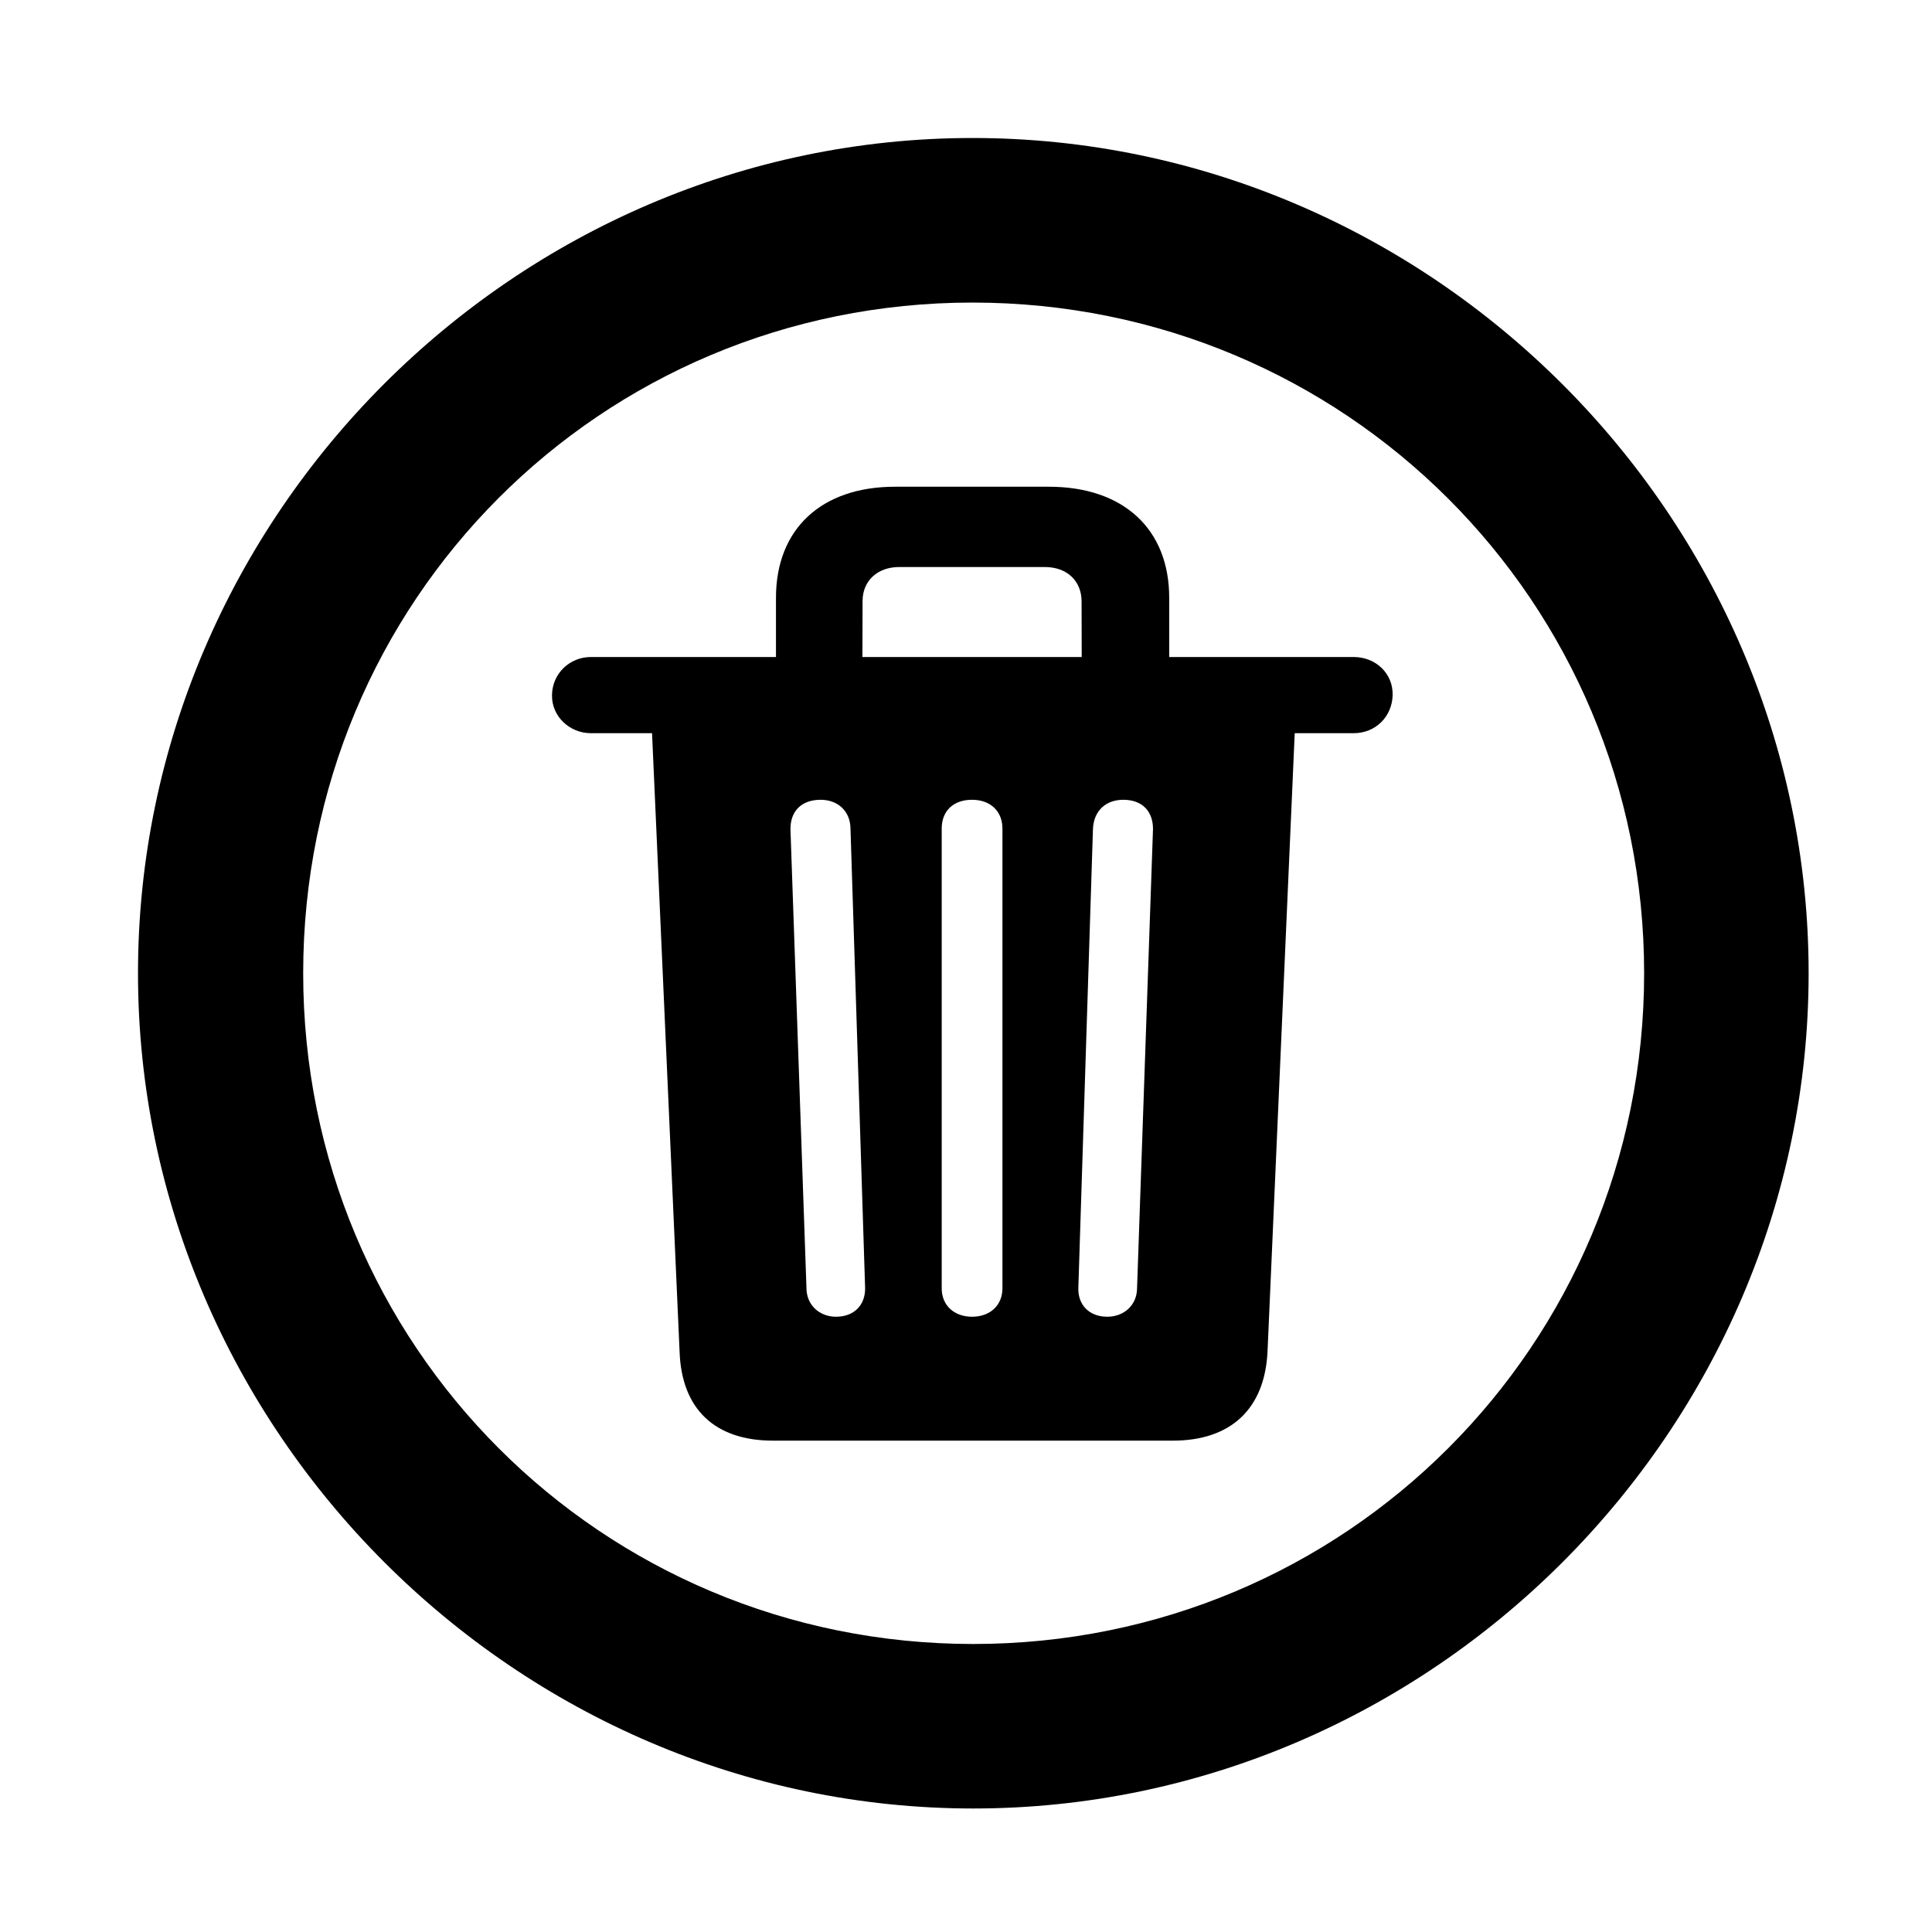 <svg width="28" height="28" viewBox="0 0 28 28" fill="none" xmlns="http://www.w3.org/2000/svg">
<path d="M14.105 26.21C20.737 26.21 26.212 20.727 26.212 14.105C26.212 7.473 20.727 2 14.095 2C7.475 2 2 7.473 2 14.105C2 20.727 7.485 26.21 14.105 26.21ZM14.105 23.826C8.711 23.826 4.394 19.499 4.394 14.105C4.394 8.711 8.701 4.385 14.095 4.385C19.489 4.385 23.828 8.711 23.828 14.105C23.828 19.499 19.499 23.826 14.105 23.826Z" fill="black"/>
<path d="M11.203 20.879H16.998C17.835 20.879 18.331 20.421 18.37 19.587L18.764 10.626H19.618C19.938 10.626 20.174 10.384 20.183 10.078C20.193 9.761 19.938 9.522 19.618 9.522H16.945V8.663C16.945 7.672 16.286 7.054 15.2 7.054H12.972C11.898 7.054 11.246 7.672 11.246 8.663V9.522H8.563C8.257 9.522 8.002 9.761 8 10.078C7.996 10.384 8.257 10.626 8.563 10.626H9.45L9.849 19.587C9.877 20.421 10.36 20.879 11.203 20.879ZM12.116 19.083C11.877 19.083 11.69 18.915 11.688 18.672L11.456 12.018C11.454 11.76 11.611 11.591 11.894 11.591C12.135 11.591 12.324 11.748 12.326 12.012L12.538 18.67C12.54 18.913 12.38 19.083 12.116 19.083ZM14.088 19.083C13.824 19.083 13.648 18.915 13.648 18.672V12.008C13.648 11.755 13.814 11.591 14.088 11.591C14.352 11.591 14.528 11.755 14.528 12.008V18.672C14.528 18.915 14.352 19.083 14.088 19.083ZM16.048 19.083C15.786 19.083 15.623 18.913 15.628 18.67L15.84 12.012C15.852 11.748 16.029 11.591 16.28 11.591C16.556 11.591 16.712 11.76 16.71 12.018L16.479 18.672C16.477 18.915 16.289 19.083 16.048 19.083ZM12.499 9.522L12.501 8.707C12.503 8.413 12.722 8.218 13.029 8.218H15.146C15.456 8.218 15.671 8.413 15.675 8.707L15.677 9.522H12.499Z" fill="black"/>
</svg>

